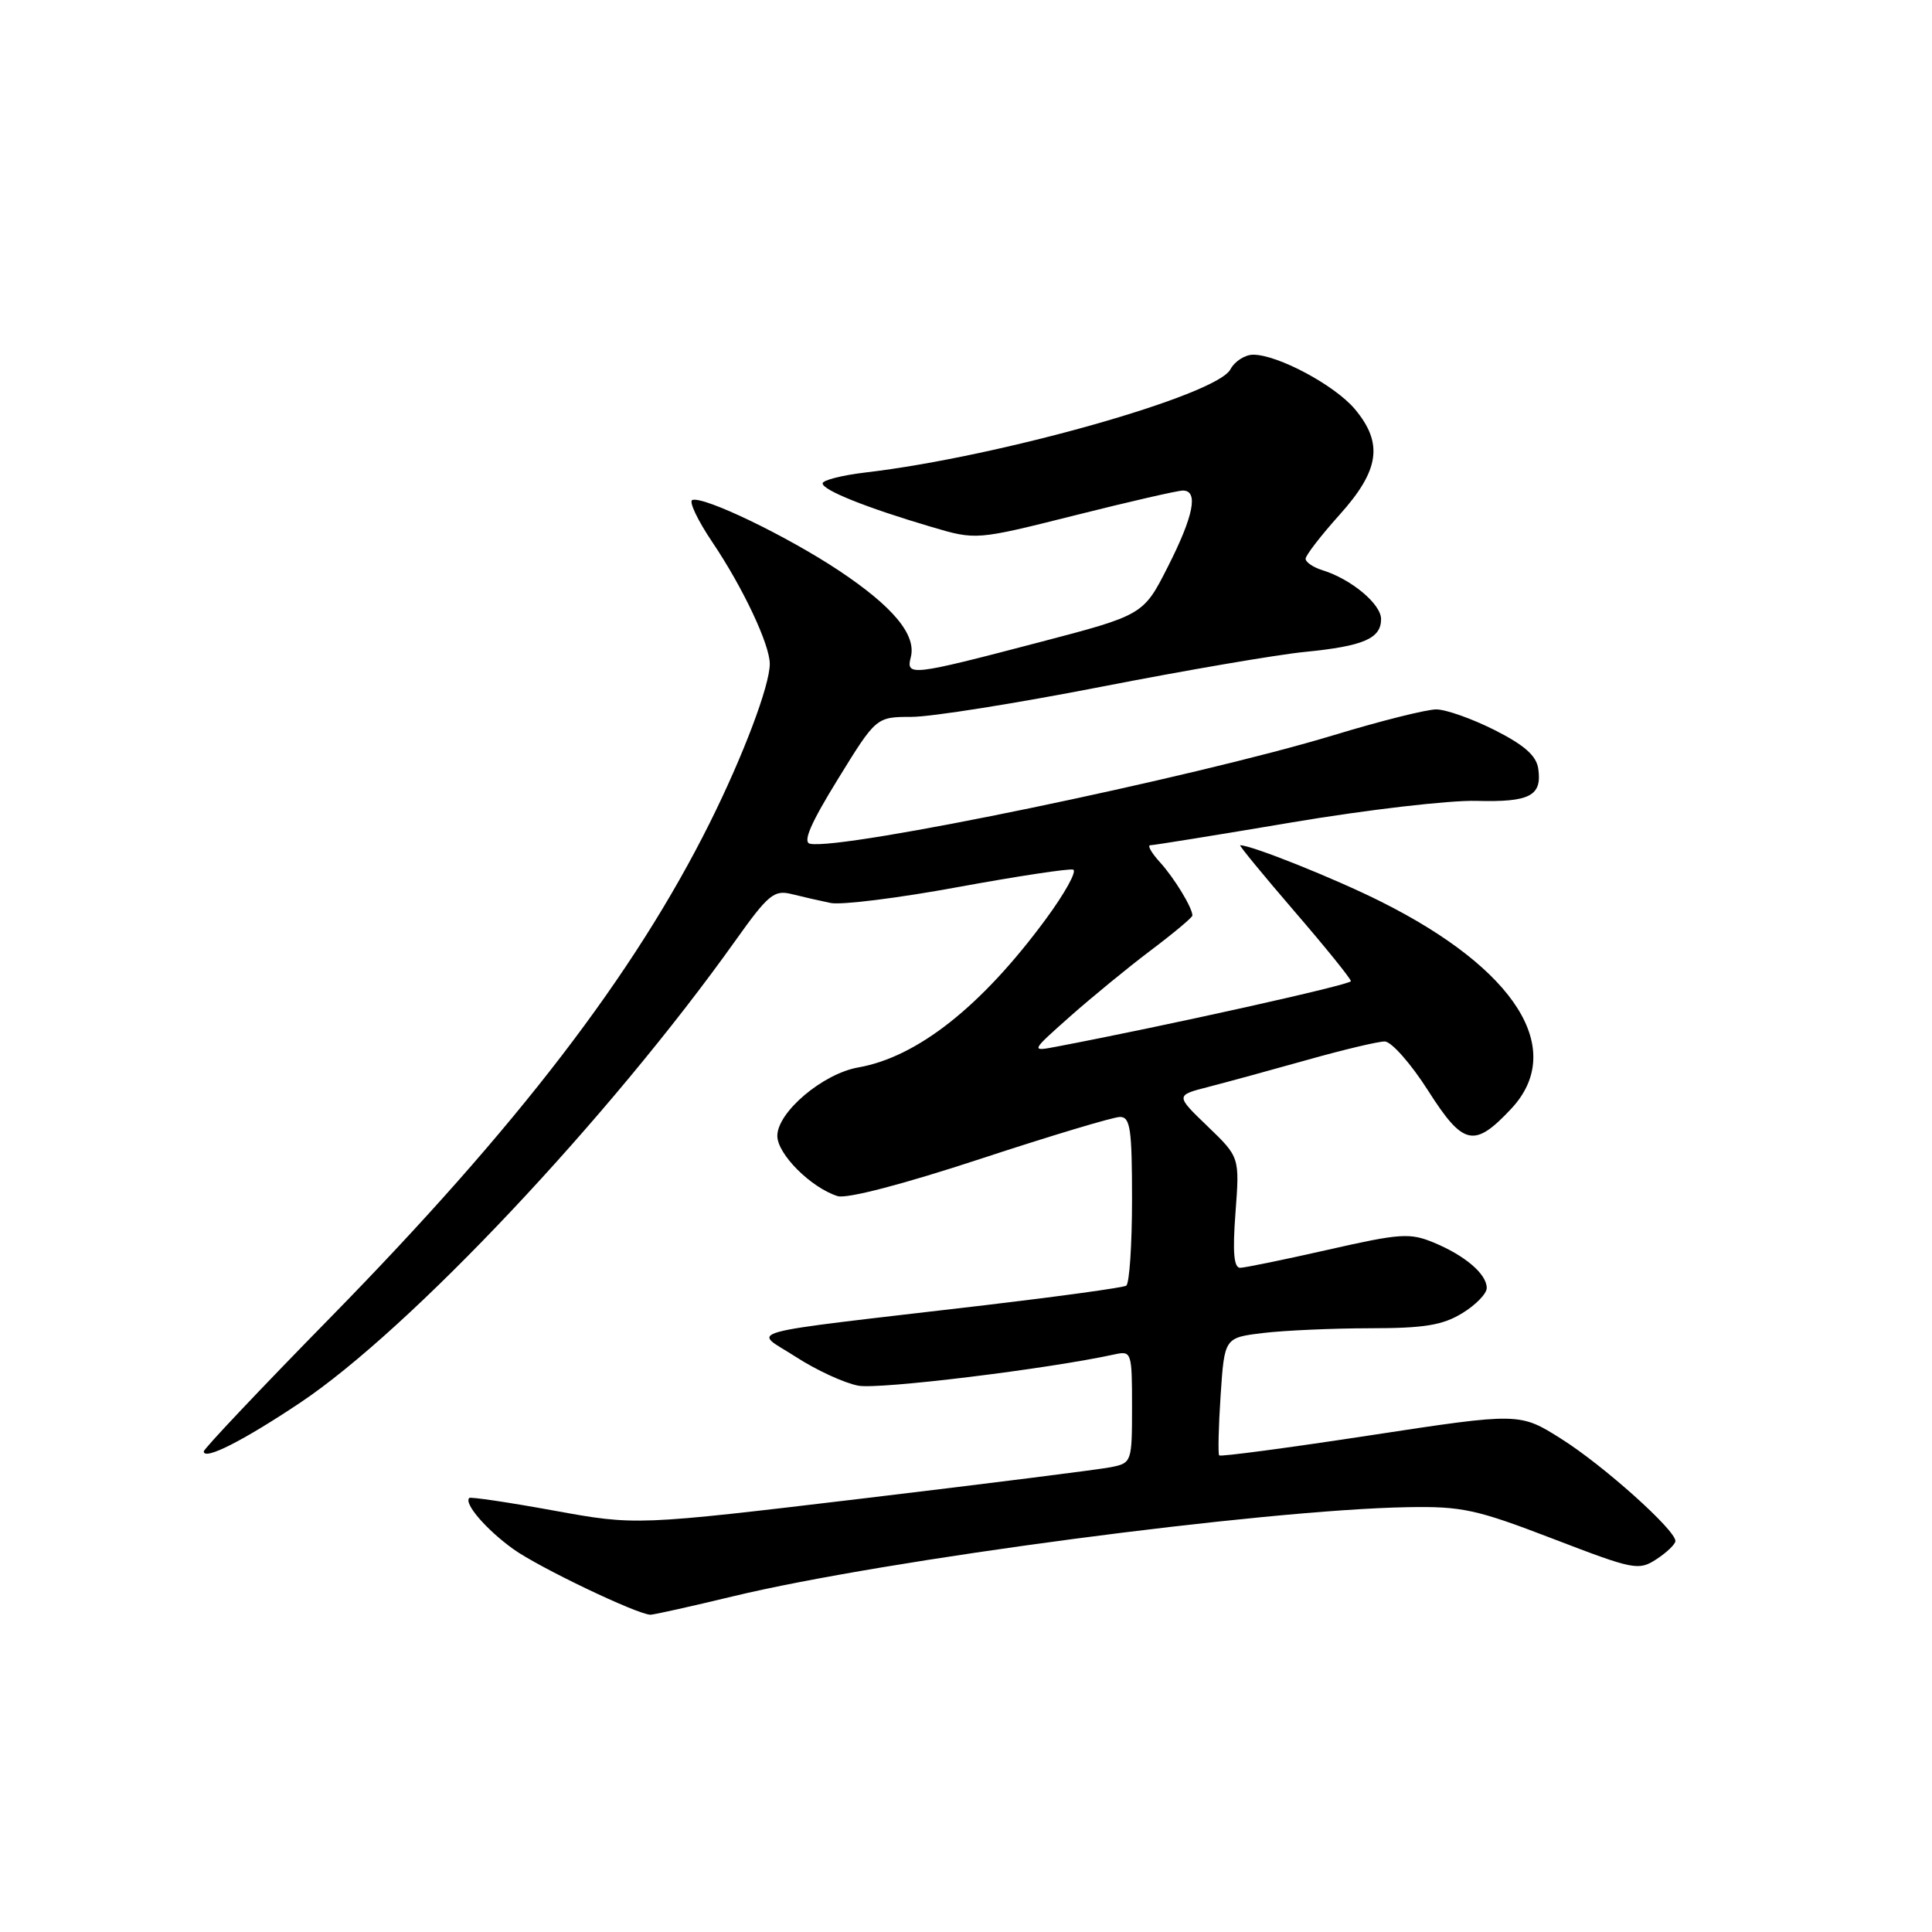 <?xml version="1.0" encoding="UTF-8" standalone="no"?>
<!DOCTYPE svg PUBLIC "-//W3C//DTD SVG 1.1//EN" "http://www.w3.org/Graphics/SVG/1.1/DTD/svg11.dtd" >
<svg xmlns="http://www.w3.org/2000/svg" xmlns:xlink="http://www.w3.org/1999/xlink" version="1.1" viewBox="0 0 256 256">
 <g >
 <path fill="currentColor"
d=" M 97.17 211.51 C 117.22 206.68 167.47 200.04 186.50 199.71 C 193.71 199.58 195.61 199.99 205.76 203.89 C 216.54 208.03 217.12 208.15 219.51 206.59 C 220.88 205.69 222.00 204.61 222.00 204.19 C 222.00 202.72 212.46 194.18 206.93 190.69 C 201.37 187.17 201.37 187.17 181.61 190.18 C 170.75 191.84 161.72 193.04 161.55 192.85 C 161.38 192.66 161.46 189.07 161.74 184.87 C 162.25 177.25 162.25 177.25 167.37 176.63 C 170.19 176.29 176.55 176.01 181.50 176.00 C 188.70 176.00 191.15 175.60 193.75 174.01 C 195.54 172.92 197.00 171.42 197.00 170.67 C 197.00 168.82 194.14 166.37 189.96 164.64 C 186.82 163.34 185.52 163.43 176.00 165.59 C 170.22 166.90 164.97 167.98 164.33 167.99 C 163.49 168.00 163.31 165.93 163.71 160.66 C 164.26 153.33 164.26 153.33 160.01 149.24 C 155.75 145.14 155.75 145.14 160.12 144.02 C 162.53 143.40 168.41 141.79 173.19 140.45 C 177.97 139.10 182.60 138.00 183.48 138.00 C 184.36 138.00 186.95 140.93 189.23 144.51 C 193.90 151.84 195.34 152.15 200.25 146.91 C 207.58 139.07 200.89 128.43 183.00 119.48 C 176.88 116.41 165.86 112.00 164.33 112.00 C 164.14 112.00 167.36 115.92 171.49 120.72 C 175.62 125.51 179.00 129.69 179.00 130.01 C 179.00 130.48 154.53 135.92 140.03 138.68 C 136.55 139.34 136.55 139.34 141.75 134.72 C 144.62 132.18 149.44 128.22 152.48 125.93 C 155.52 123.64 158.00 121.56 158.00 121.31 C 158.00 120.28 155.60 116.34 153.70 114.25 C 152.57 113.01 152.00 112.00 152.42 112.00 C 152.85 112.00 161.29 110.64 171.19 108.97 C 181.08 107.30 192.09 106.02 195.64 106.12 C 202.71 106.31 204.34 105.46 203.83 101.87 C 203.59 100.15 202.01 98.74 198.07 96.75 C 195.08 95.24 191.59 94.00 190.31 94.00 C 189.03 94.00 182.91 95.53 176.73 97.41 C 158.18 103.03 111.56 112.70 107.33 111.80 C 106.34 111.59 107.42 109.09 111.02 103.25 C 116.10 95.00 116.10 95.00 120.80 94.99 C 123.39 94.99 134.69 93.19 145.92 91.00 C 157.15 88.81 169.30 86.73 172.92 86.38 C 180.68 85.61 183.00 84.61 183.00 82.03 C 183.00 80.04 179.06 76.75 175.25 75.56 C 174.01 75.18 173.00 74.49 173.00 74.04 C 173.00 73.59 175.03 70.96 177.50 68.21 C 182.81 62.30 183.32 58.73 179.51 54.19 C 176.84 51.03 169.31 47.00 166.05 47.00 C 164.96 47.00 163.60 47.88 163.03 48.95 C 161.19 52.39 132.40 60.53 114.73 62.60 C 111.58 62.97 109.00 63.63 109.00 64.05 C 109.00 64.95 114.82 67.28 123.42 69.82 C 129.34 71.57 129.34 71.57 142.41 68.29 C 149.60 66.48 156.05 65.00 156.74 65.00 C 158.83 65.00 158.17 68.35 154.75 75.09 C 151.50 81.50 151.50 81.50 137.50 85.16 C 120.78 89.54 120.02 89.63 120.68 87.10 C 121.46 84.13 118.35 80.39 111.14 75.59 C 104.20 70.99 93.29 65.74 91.74 66.25 C 91.24 66.42 92.44 68.95 94.41 71.87 C 98.45 77.87 102.00 85.40 102.00 87.97 C 102.00 90.83 98.48 100.15 94.03 109.07 C 84.00 129.16 68.57 149.27 43.76 174.60 C 34.54 184.00 27.00 191.98 27.00 192.32 C 27.00 193.56 32.18 190.94 39.77 185.87 C 54.32 176.14 80.68 148.16 97.43 124.66 C 101.80 118.52 102.57 117.89 104.90 118.47 C 106.33 118.83 108.66 119.36 110.07 119.65 C 111.49 119.94 119.08 118.99 126.95 117.54 C 134.81 116.10 141.68 115.06 142.20 115.23 C 142.73 115.41 141.11 118.35 138.59 121.77 C 130.08 133.33 121.57 140.06 113.73 141.44 C 109.03 142.26 103.00 147.37 103.00 150.51 C 103.00 152.92 107.45 157.37 110.98 158.49 C 112.18 158.88 119.68 156.92 129.90 153.56 C 139.20 150.50 147.53 148.00 148.41 148.00 C 149.77 148.00 150.00 149.60 150.00 158.94 C 150.00 164.96 149.65 170.10 149.23 170.36 C 148.81 170.62 140.37 171.78 130.48 172.95 C 96.91 176.89 99.77 176.11 105.43 179.78 C 108.14 181.54 111.87 183.26 113.73 183.61 C 116.49 184.13 138.85 181.40 147.75 179.45 C 149.93 178.98 150.00 179.21 150.00 186.40 C 150.00 193.72 149.95 193.85 147.25 194.40 C 145.74 194.71 130.95 196.57 114.39 198.55 C 84.27 202.14 84.27 202.14 73.39 200.16 C 67.40 199.07 62.36 198.32 62.18 198.49 C 61.44 199.22 64.44 202.69 68.01 205.26 C 71.35 207.66 84.29 213.86 86.17 213.96 C 86.54 213.98 91.49 212.88 97.17 211.51 Z "/>
</g>
</svg>